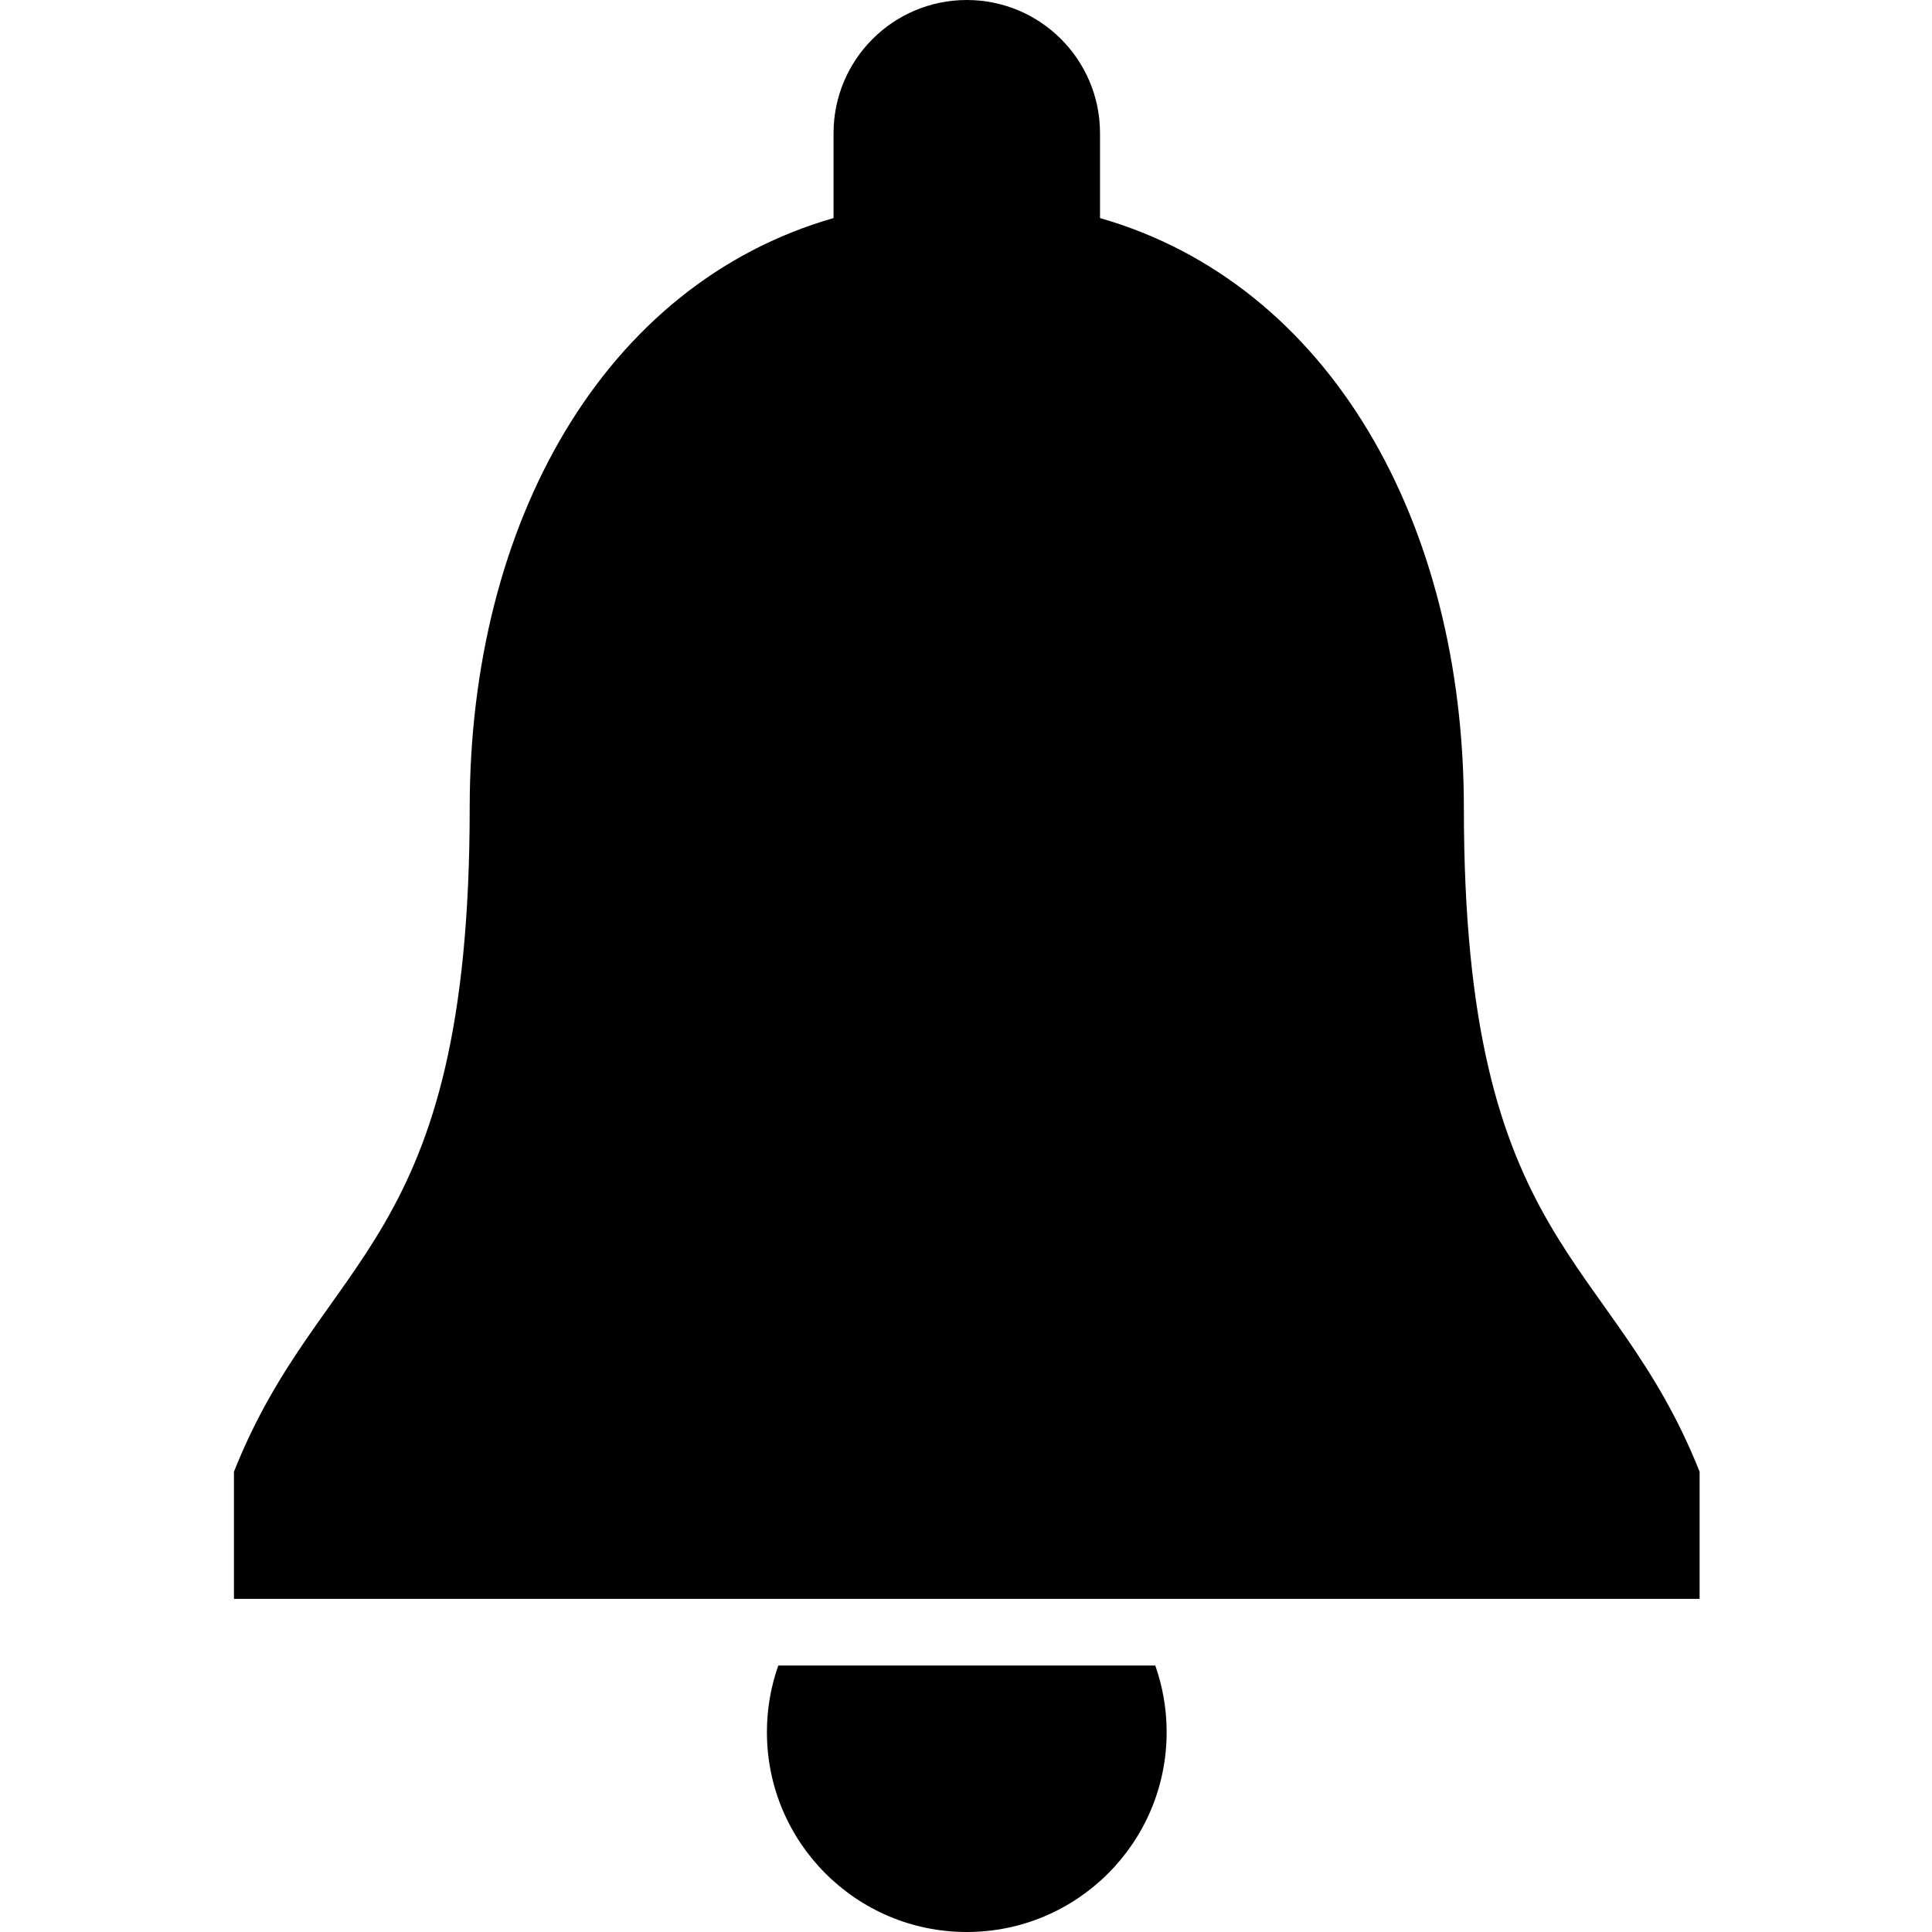 <?xml version="1.0" encoding="UTF-8"?>
<svg width="1024px" height="1024px" viewBox="0 0 1024 1024" version="1.1" xmlns="http://www.w3.org/2000/svg" xmlns:xlink="http://www.w3.org/1999/xlink">
    <!-- Generator: Sketch 59.1 (86144) - https://sketch.com -->
    <title>bell</title>
    <desc>Created with Sketch.</desc>
    <g id="bell" stroke="none" stroke-width="1" fill="none" fill-rule="evenodd">
        <g id="Notification_bell_ICONFONT" transform="translate(124, 0)" fill="#000000" fill-rule="nonzero">
            <path d="M317.793,115.576 L317.793,70.621 C317.793,31.618 349.411,0 388.414,0 C427.417,0 459.034,31.618 459.034,70.621 L459.034,115.576 C581.121,150.66 651.883,277.38 651.883,428.33 C651.883,662.728 730.235,662.728 776.828,780.038 L776.828,847.448 L0,847.448 L0,780.038 C46.592,662.728 124.944,662.728 124.944,428.33 C124.944,277.38 195.707,150.66 317.793,115.576 Z" id="Path"></path>
            <path d="M288.51,882.759 L488.317,882.759 C492.221,893.803 494.345,905.688 494.345,918.069 C494.345,976.573 446.918,1024 388.414,1024 C329.91,1024 282.483,976.573 282.483,918.069 C282.483,905.752 284.585,893.926 288.45,882.93 C288.47,882.873 288.49,882.816 288.51,882.759 L288.51,882.759 Z" id="Path"></path>
        </g>
    </g>
</svg>